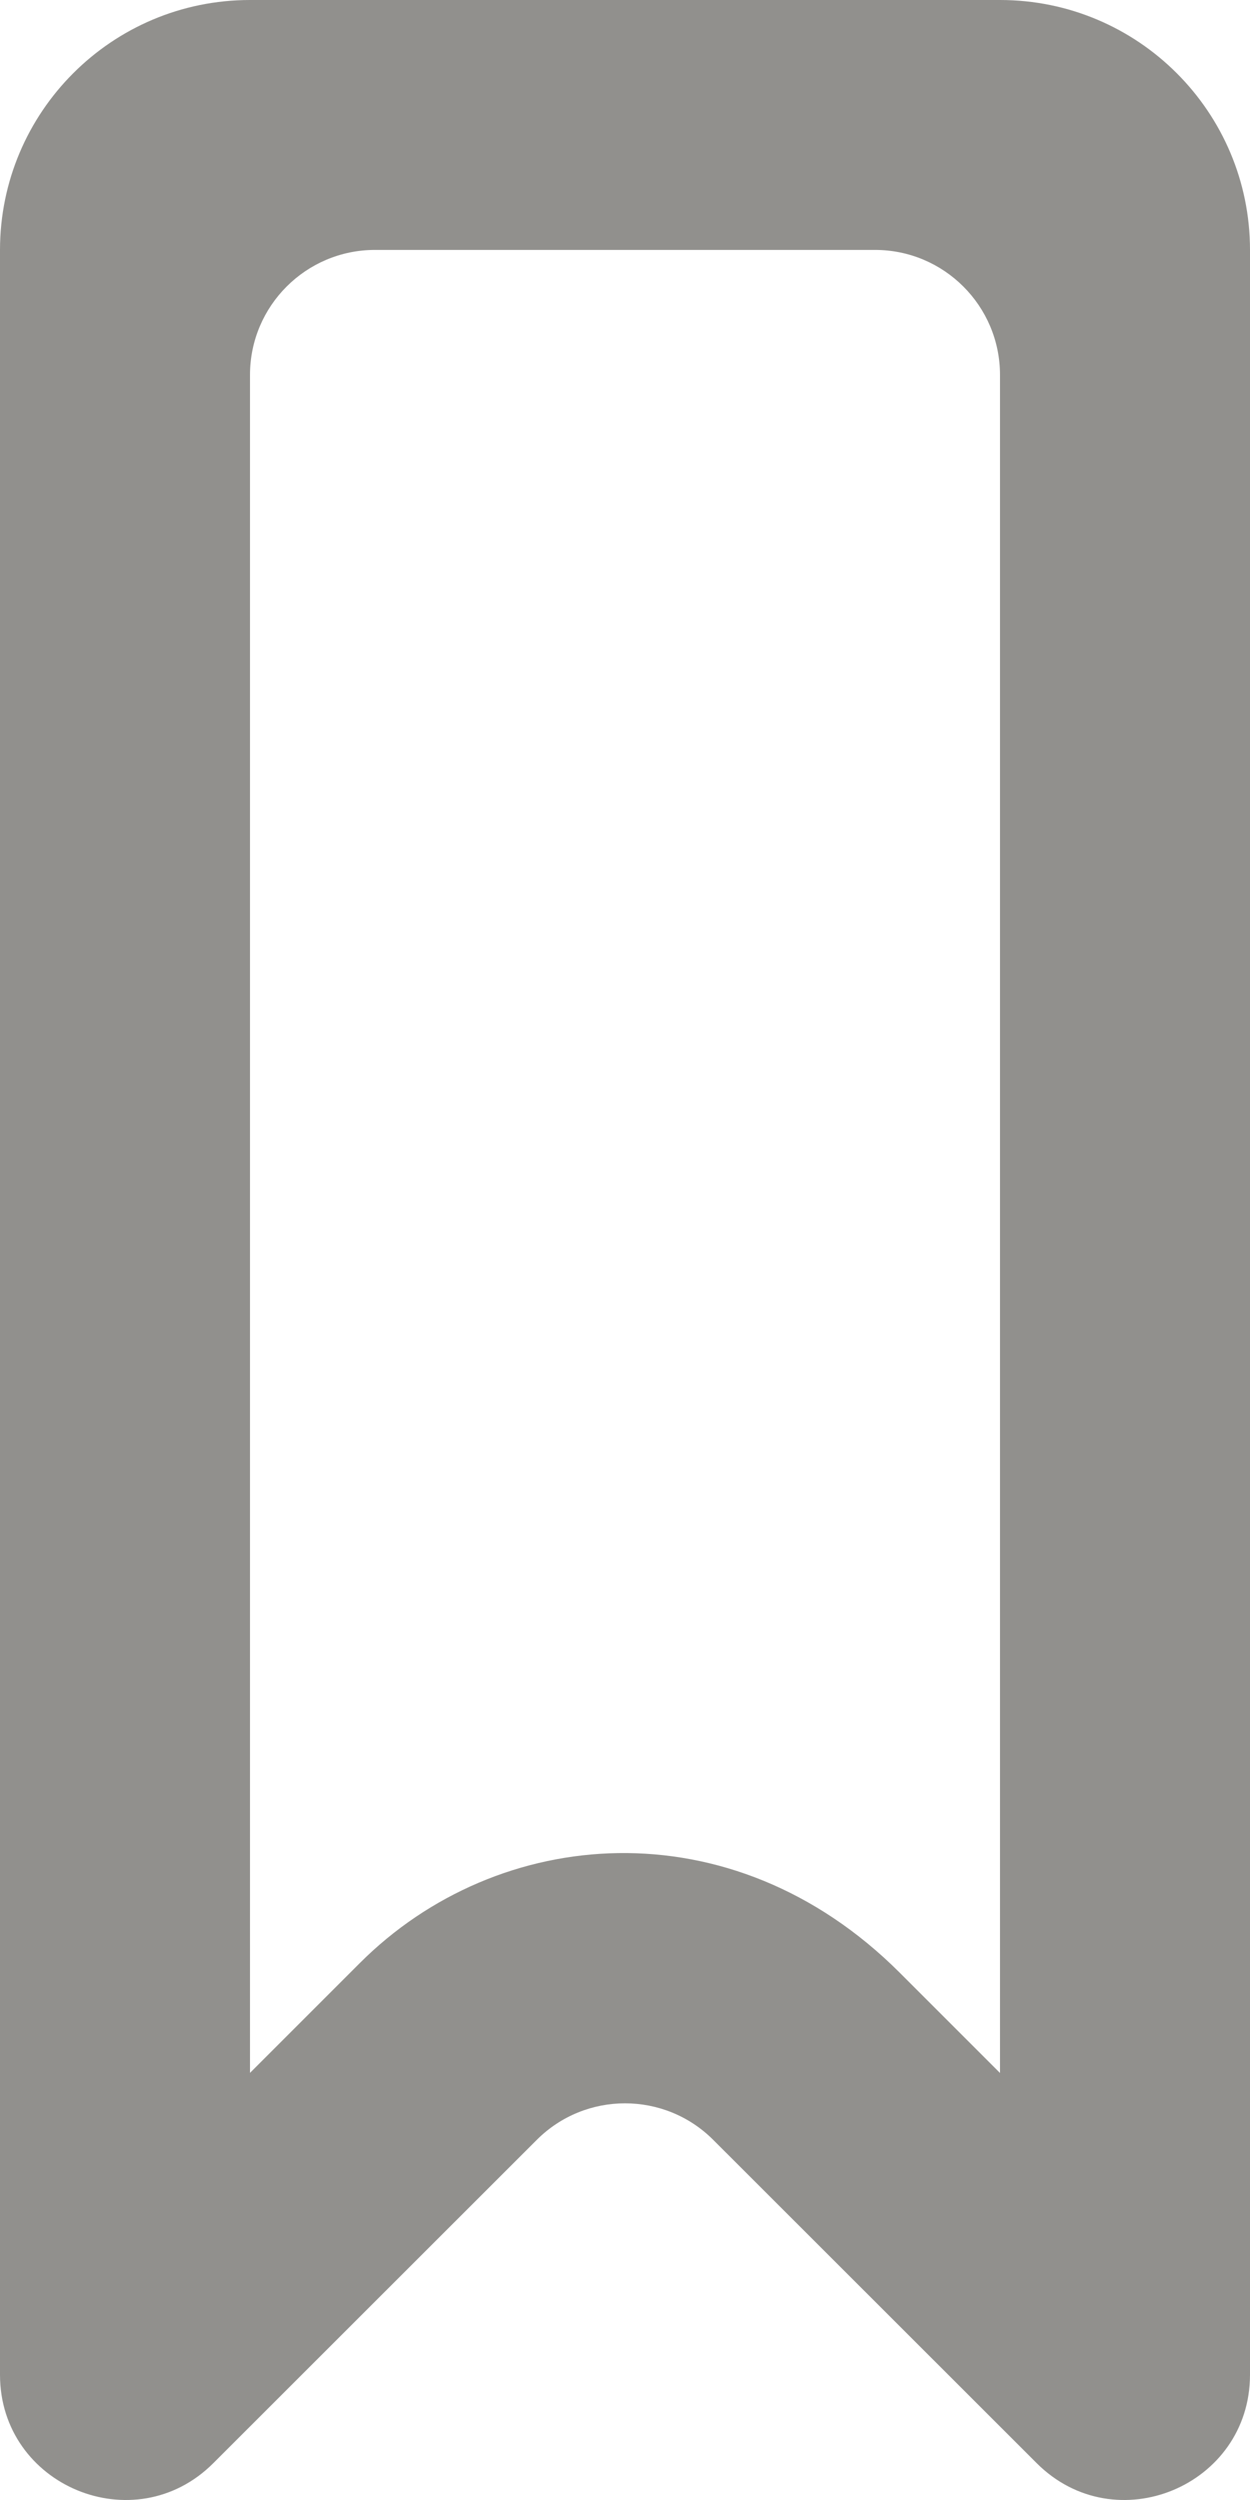 <!-- Generated by IcoMoon.io -->
<svg version="1.1" xmlns="http://www.w3.org/2000/svg" width="16" height="32" viewBox="0 0 16 32">
<title>as-bookmark-5</title>
<path fill="#91908d" d="M12.8 26.534l-1.282-1.282c-2.157-2.157-5.15-1.888-6.912-0.125l-1.406 1.406v-21.734c0-0.883 0.717-1.6 1.6-1.6h6.4c0.883 0 1.6 0.717 1.6 1.6v21.734zM12.8 0h-9.6c-1.768 0-3.2 1.434-3.2 3.2v27.197c0 1.422 1.722 2.141 2.731 1.131l4.138-4.136c0.624-0.626 1.638-0.626 2.262 0l4.138 4.136c1.010 1.010 2.731 0.291 2.731-1.131v-27.197c0-1.766-1.432-3.2-3.2-3.2z"></path>
</svg>

